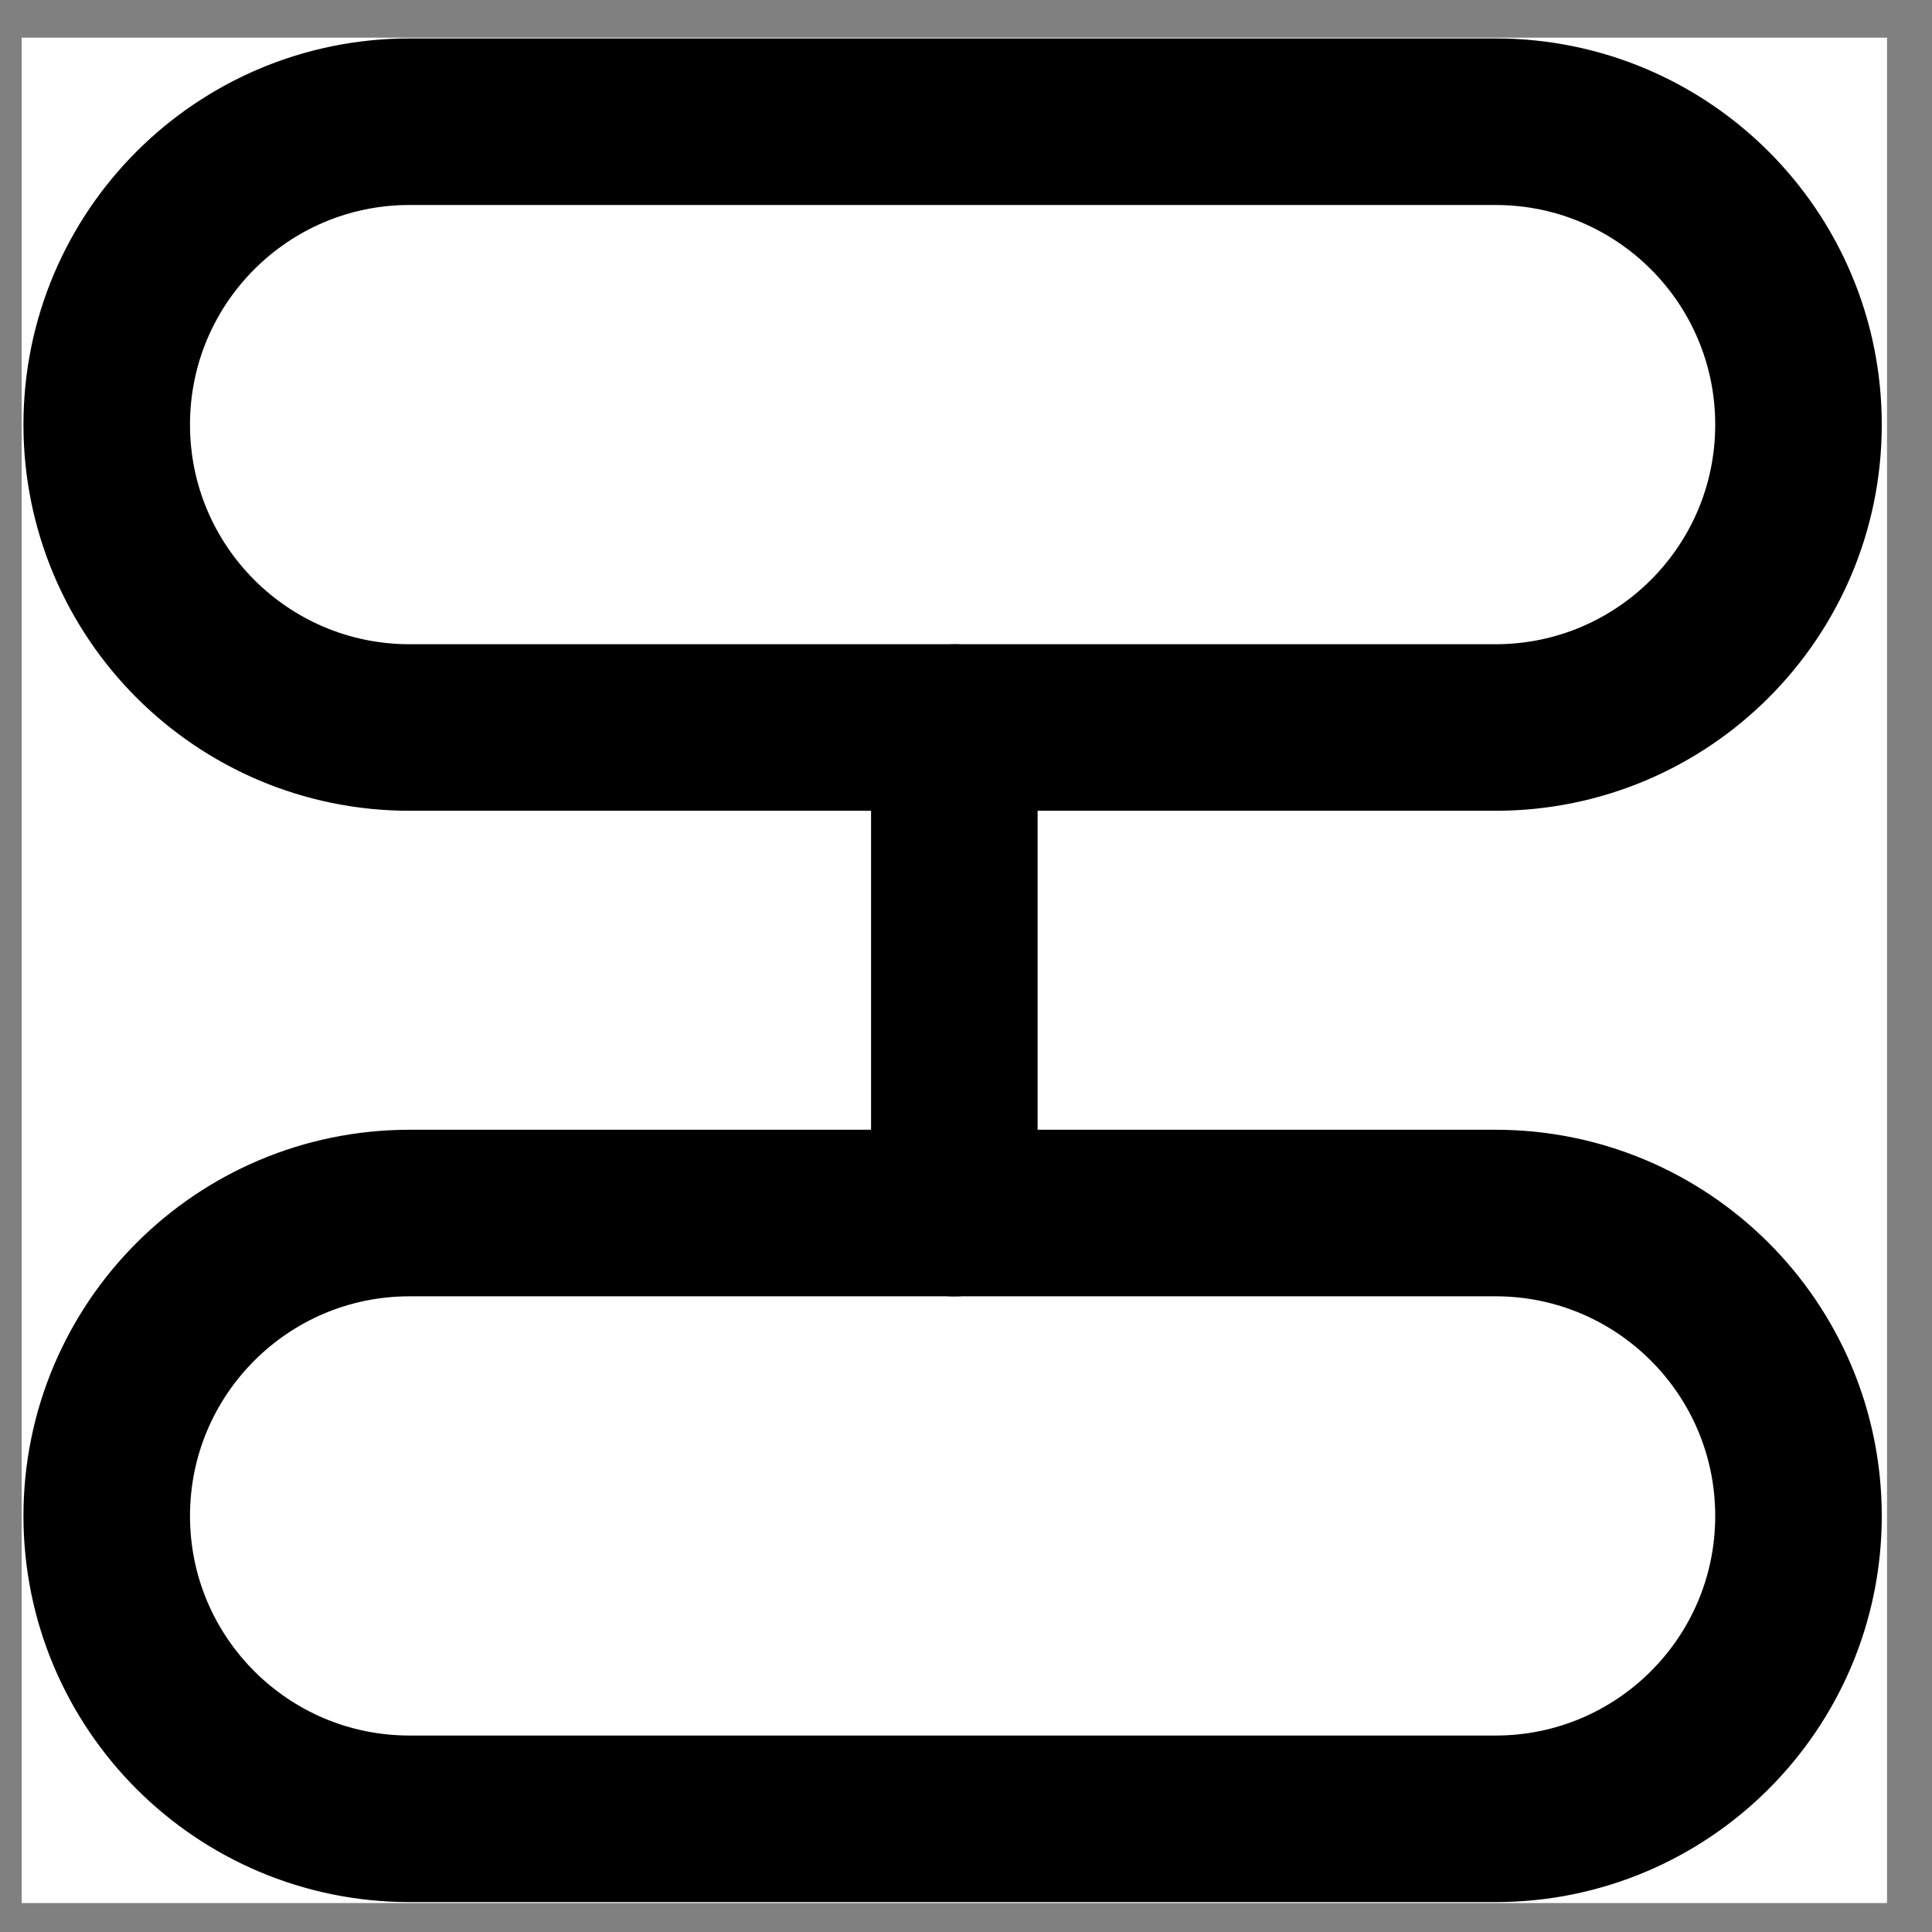 <svg width="29" height="29" viewBox="0 0 29 29" fill="none" xmlns="http://www.w3.org/2000/svg">
<rect x="0" y="0" width="29" height="29" fill="#808080" stroke="none"/>
<g clip-path="url(#clip0_0_1963)">
<rect width="28" height="28" transform="translate(0.325 0.565)" fill="white"/>
<path d="M14.305 1.827H6.148C3.637 1.827 1.602 3.862 1.602 6.374C1.602 8.885 3.637 10.92 6.148 10.92H14.305M14.292 1.827H22.449C24.96 1.827 26.996 3.862 26.996 6.374C26.996 8.885 24.96 10.92 22.449 10.92H14.292" stroke="black" stroke-width="2.5" stroke-linecap="round"/>
<path d="M14.305 27.301H6.148C3.637 27.301 1.602 25.266 1.602 22.755C1.602 20.244 3.637 18.208 6.148 18.208H14.305M14.292 27.301H22.449C24.96 27.301 26.996 25.266 26.996 22.755C26.996 20.244 24.96 18.208 22.449 18.208H14.292" stroke="black" stroke-width="2.5" stroke-linecap="round"/>
<path d="M14.325 18.209L14.325 10.921" stroke="black" stroke-width="2.5" stroke-miterlimit="10" stroke-linecap="round"/>
</g>
<defs>
<clipPath id="clip0_0_1963">
<rect width="28" height="28" fill="white" transform="translate(0.325 0.565)"/>
</clipPath>
</defs>
</svg>

